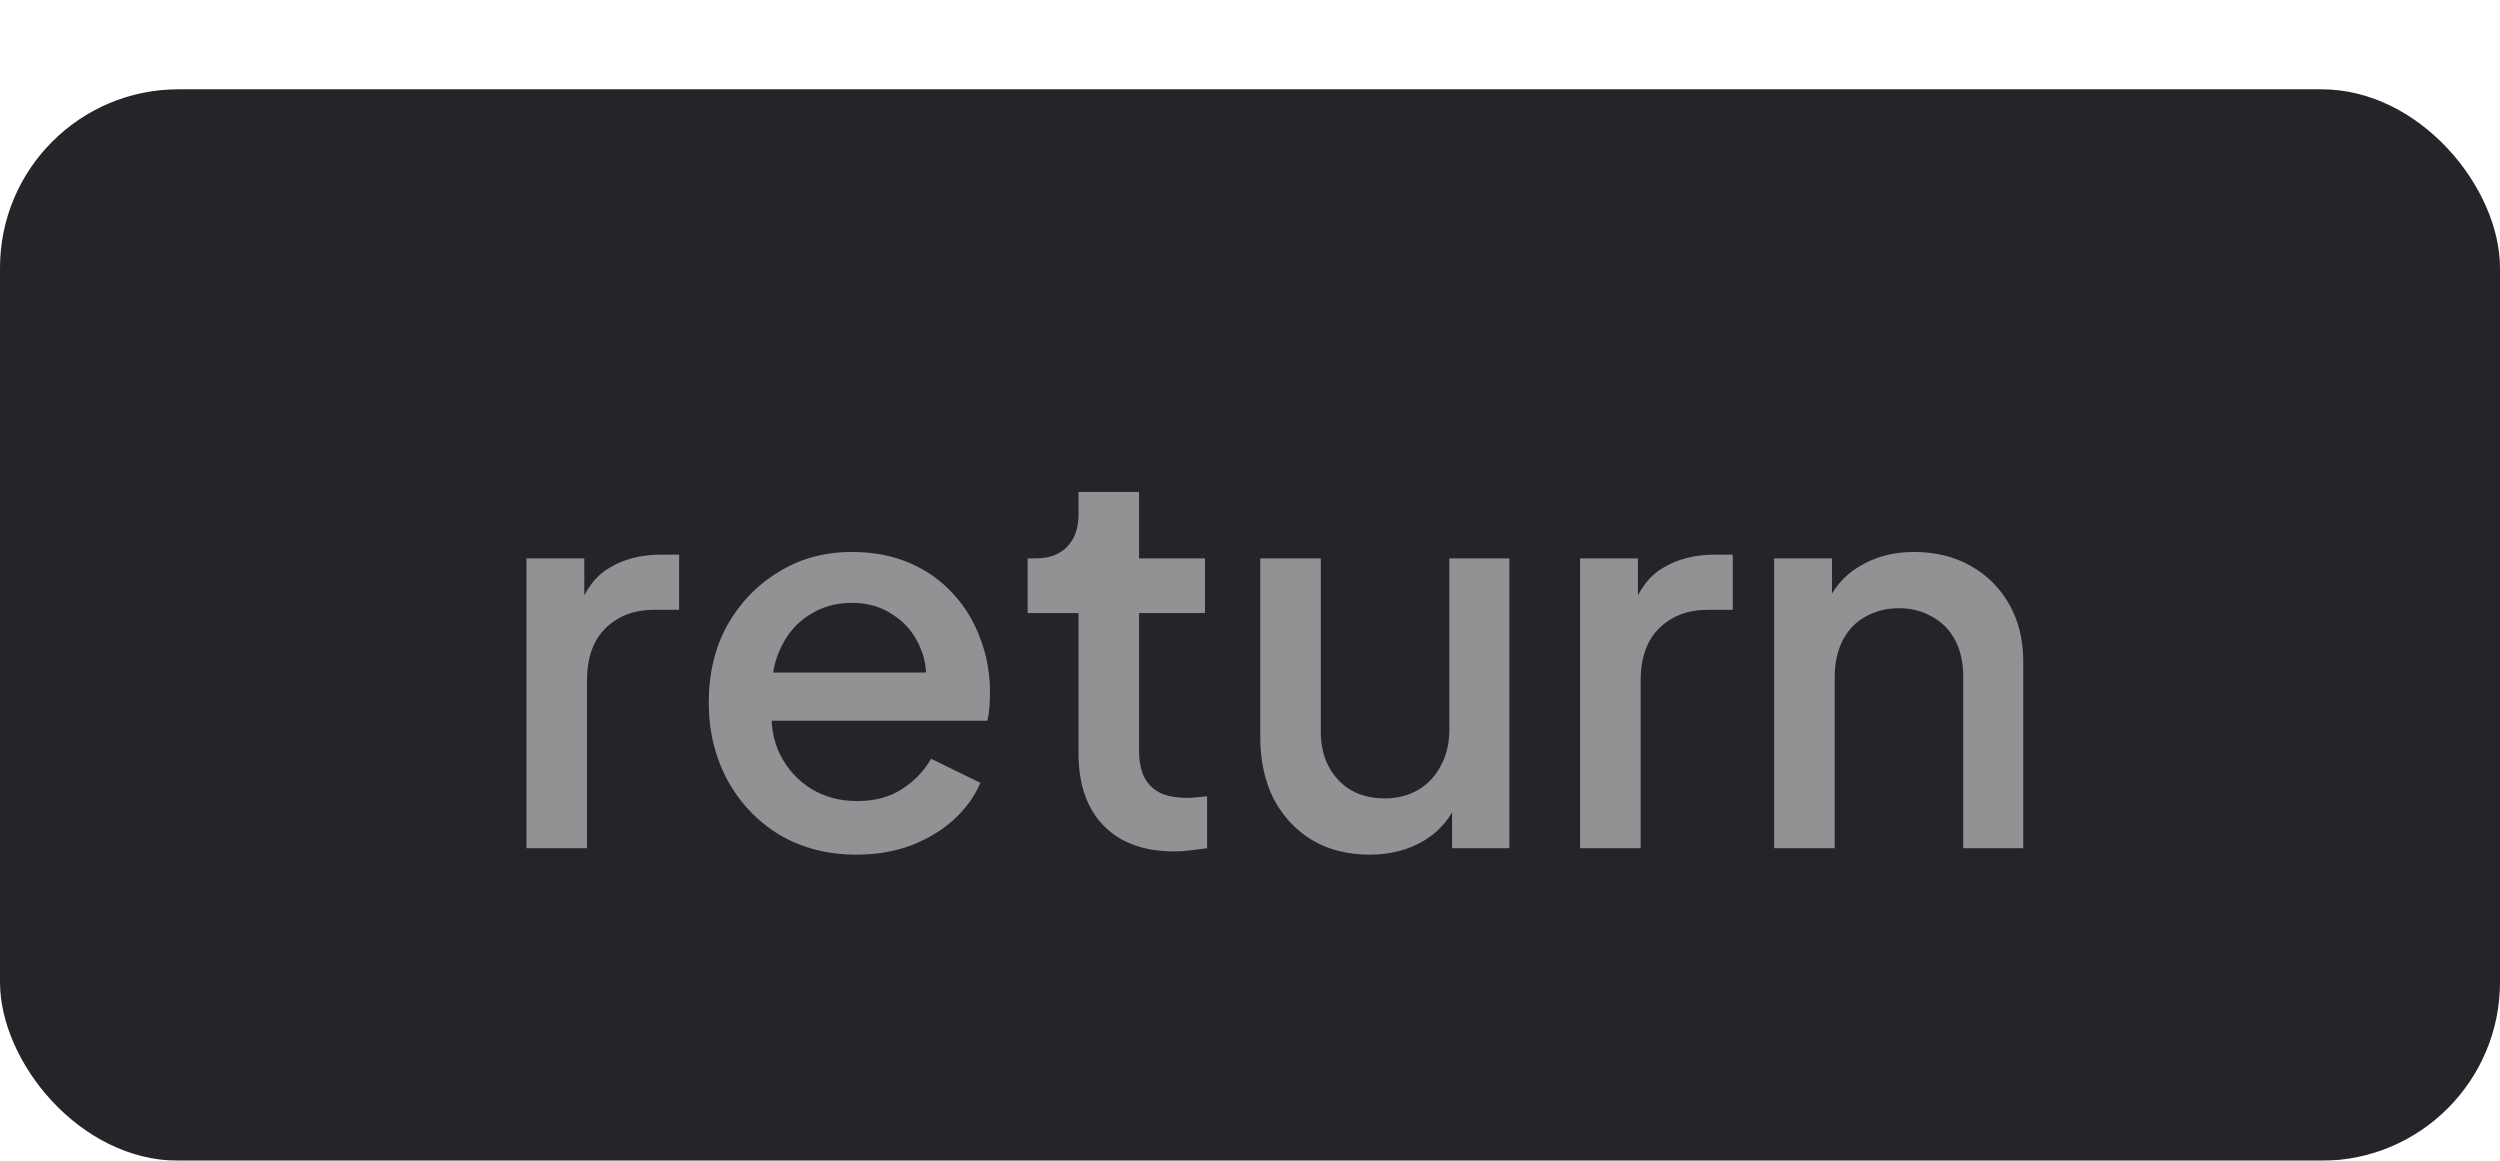 <svg width="56" height="26" viewBox="0 0 56 26" fill="none" xmlns="http://www.w3.org/2000/svg">
<g filter="url(#filter0_d_3233_8056)">
<rect width="56" height="24" rx="4" fill="#252429"/>
<path d="M11.792 17V10.508H13.088V11.816L12.968 11.624C13.112 11.2 13.344 10.896 13.664 10.712C13.984 10.52 14.368 10.424 14.816 10.424H15.212V11.66H14.648C14.2 11.66 13.836 11.8 13.556 12.08C13.284 12.352 13.148 12.744 13.148 13.256V17H11.792ZM19.188 17.144C18.54 17.144 17.964 16.996 17.46 16.7C16.964 16.396 16.576 15.988 16.296 15.476C16.016 14.956 15.876 14.376 15.876 13.736C15.876 13.08 16.016 12.5 16.296 11.996C16.584 11.492 16.968 11.096 17.448 10.808C17.928 10.512 18.472 10.364 19.08 10.364C19.568 10.364 20.004 10.448 20.388 10.616C20.772 10.784 21.096 11.016 21.36 11.312C21.624 11.6 21.824 11.932 21.96 12.308C22.104 12.684 22.176 13.084 22.176 13.508C22.176 13.612 22.172 13.72 22.164 13.832C22.156 13.944 22.14 14.048 22.116 14.144H16.944V13.064H21.348L20.7 13.556C20.78 13.164 20.752 12.816 20.616 12.512C20.488 12.2 20.288 11.956 20.016 11.78C19.752 11.596 19.44 11.504 19.08 11.504C18.72 11.504 18.4 11.596 18.12 11.78C17.84 11.956 17.624 12.212 17.472 12.548C17.32 12.876 17.26 13.276 17.292 13.748C17.252 14.188 17.312 14.572 17.472 14.9C17.64 15.228 17.872 15.484 18.168 15.668C18.472 15.852 18.816 15.944 19.2 15.944C19.592 15.944 19.924 15.856 20.196 15.68C20.476 15.504 20.696 15.276 20.856 14.996L21.96 15.536C21.832 15.84 21.632 16.116 21.36 16.364C21.096 16.604 20.776 16.796 20.4 16.94C20.032 17.076 19.628 17.144 19.188 17.144ZM26.307 17.072C25.627 17.072 25.099 16.88 24.723 16.496C24.347 16.112 24.159 15.572 24.159 14.876V11.732H23.019V10.508H23.199C23.503 10.508 23.739 10.42 23.907 10.244C24.075 10.068 24.159 9.828 24.159 9.524V9.02H25.515V10.508H26.991V11.732H25.515V14.816C25.515 15.04 25.551 15.232 25.623 15.392C25.695 15.544 25.811 15.664 25.971 15.752C26.131 15.832 26.339 15.872 26.595 15.872C26.659 15.872 26.731 15.868 26.811 15.86C26.891 15.852 26.967 15.844 27.039 15.836V17C26.927 17.016 26.803 17.032 26.667 17.048C26.531 17.064 26.411 17.072 26.307 17.072ZM30.678 17.144C30.19 17.144 29.762 17.036 29.394 16.82C29.026 16.596 28.738 16.288 28.53 15.896C28.33 15.496 28.23 15.036 28.23 14.516V10.508H29.586V14.396C29.586 14.692 29.646 14.952 29.766 15.176C29.886 15.4 30.054 15.576 30.27 15.704C30.486 15.824 30.734 15.884 31.014 15.884C31.302 15.884 31.554 15.82 31.77 15.692C31.986 15.564 32.154 15.384 32.274 15.152C32.402 14.92 32.466 14.648 32.466 14.336V10.508H33.81V17H32.526V15.728L32.67 15.896C32.518 16.296 32.266 16.604 31.914 16.82C31.562 17.036 31.15 17.144 30.678 17.144ZM35.394 17V10.508H36.69V11.816L36.57 11.624C36.714 11.2 36.946 10.896 37.266 10.712C37.586 10.52 37.97 10.424 38.418 10.424H38.814V11.66H38.25C37.802 11.66 37.438 11.8 37.158 12.08C36.886 12.352 36.75 12.744 36.75 13.256V17H35.394ZM39.741 17V10.508H41.037V11.78L40.881 11.612C41.041 11.204 41.297 10.896 41.649 10.688C42.001 10.472 42.409 10.364 42.873 10.364C43.353 10.364 43.777 10.468 44.145 10.676C44.513 10.884 44.801 11.172 45.009 11.54C45.217 11.908 45.321 12.332 45.321 12.812V17H43.977V13.172C43.977 12.844 43.917 12.568 43.797 12.344C43.677 12.112 43.505 11.936 43.281 11.816C43.065 11.688 42.817 11.624 42.537 11.624C42.257 11.624 42.005 11.688 41.781 11.816C41.565 11.936 41.397 12.112 41.277 12.344C41.157 12.576 41.097 12.852 41.097 13.172V17H39.741Z" fill="white" fill-opacity="0.5"/>
</g>
<defs>
<filter id="filter0_d_3233_8056" x="0" y="0" width="56" height="26" filterUnits="userSpaceOnUse" color-interpolation-filters="sRGB">
<feFlood flood-opacity="0" result="BackgroundImageFix"/>
<feColorMatrix in="SourceAlpha" type="matrix" values="0 0 0 0 0 0 0 0 0 0 0 0 0 0 0 0 0 0 127 0" result="hardAlpha"/>
<feOffset dy="2"/>
<feComposite in2="hardAlpha" operator="out"/>
<feColorMatrix type="matrix" values="0 0 0 0 1 0 0 0 0 1 0 0 0 0 1 0 0 0 0.03 0"/>
<feBlend mode="normal" in2="BackgroundImageFix" result="effect1_dropShadow_3233_8056"/>
<feBlend mode="normal" in="SourceGraphic" in2="effect1_dropShadow_3233_8056" result="shape"/>
</filter>
</defs>
</svg>
